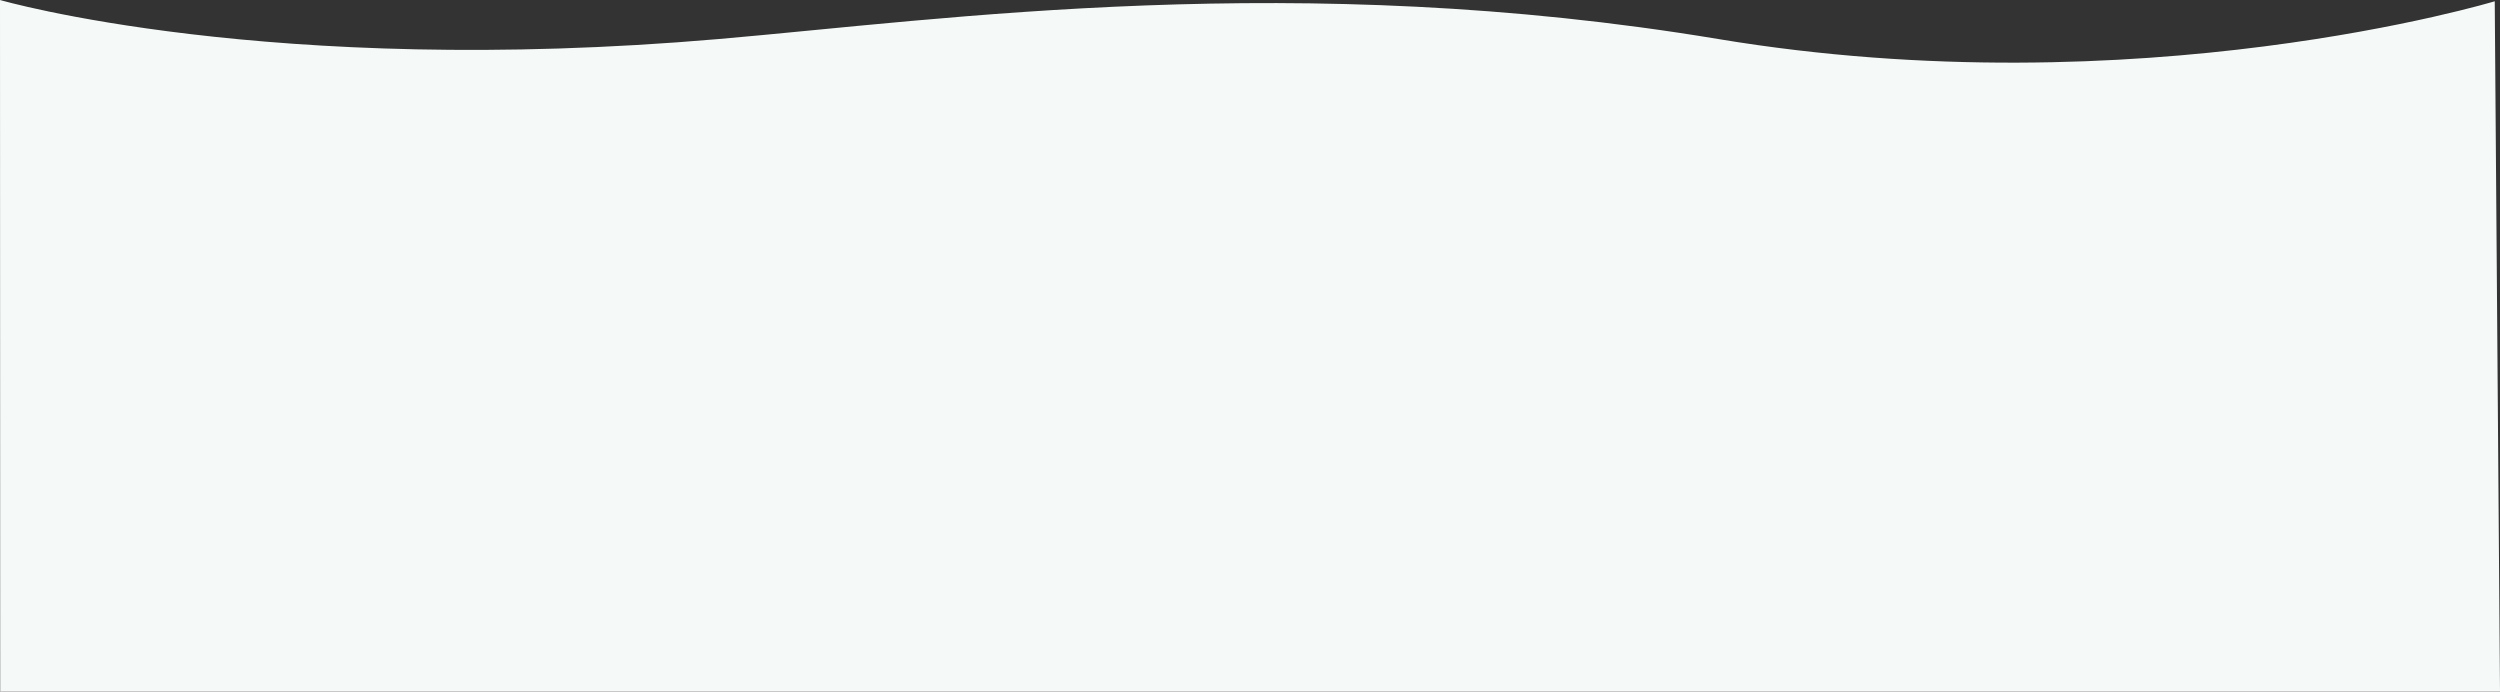 <svg width="1728" height="478" viewBox="0 0 1728 478" fill="none"
    xmlns="http://www.w3.org/2000/svg">
    <rect x="0" y="0" width="1728" height="478" fill="#333333" stroke="none"/>
    <path fill-rule="evenodd" clip-rule="evenodd" d="M1728 478.002L0.144 478.002L-8.58118e-06 0.002C-8.58118e-06 0.002 185.383 53.891 496.933 26.97C653.332 13.456 896.755 -21.417 1187.61 26.97C1478.46 75.358 1724.36 0.883 1724.36 0.883L1728 478.002Z" fill="#F5FAF8"/>
</svg>
